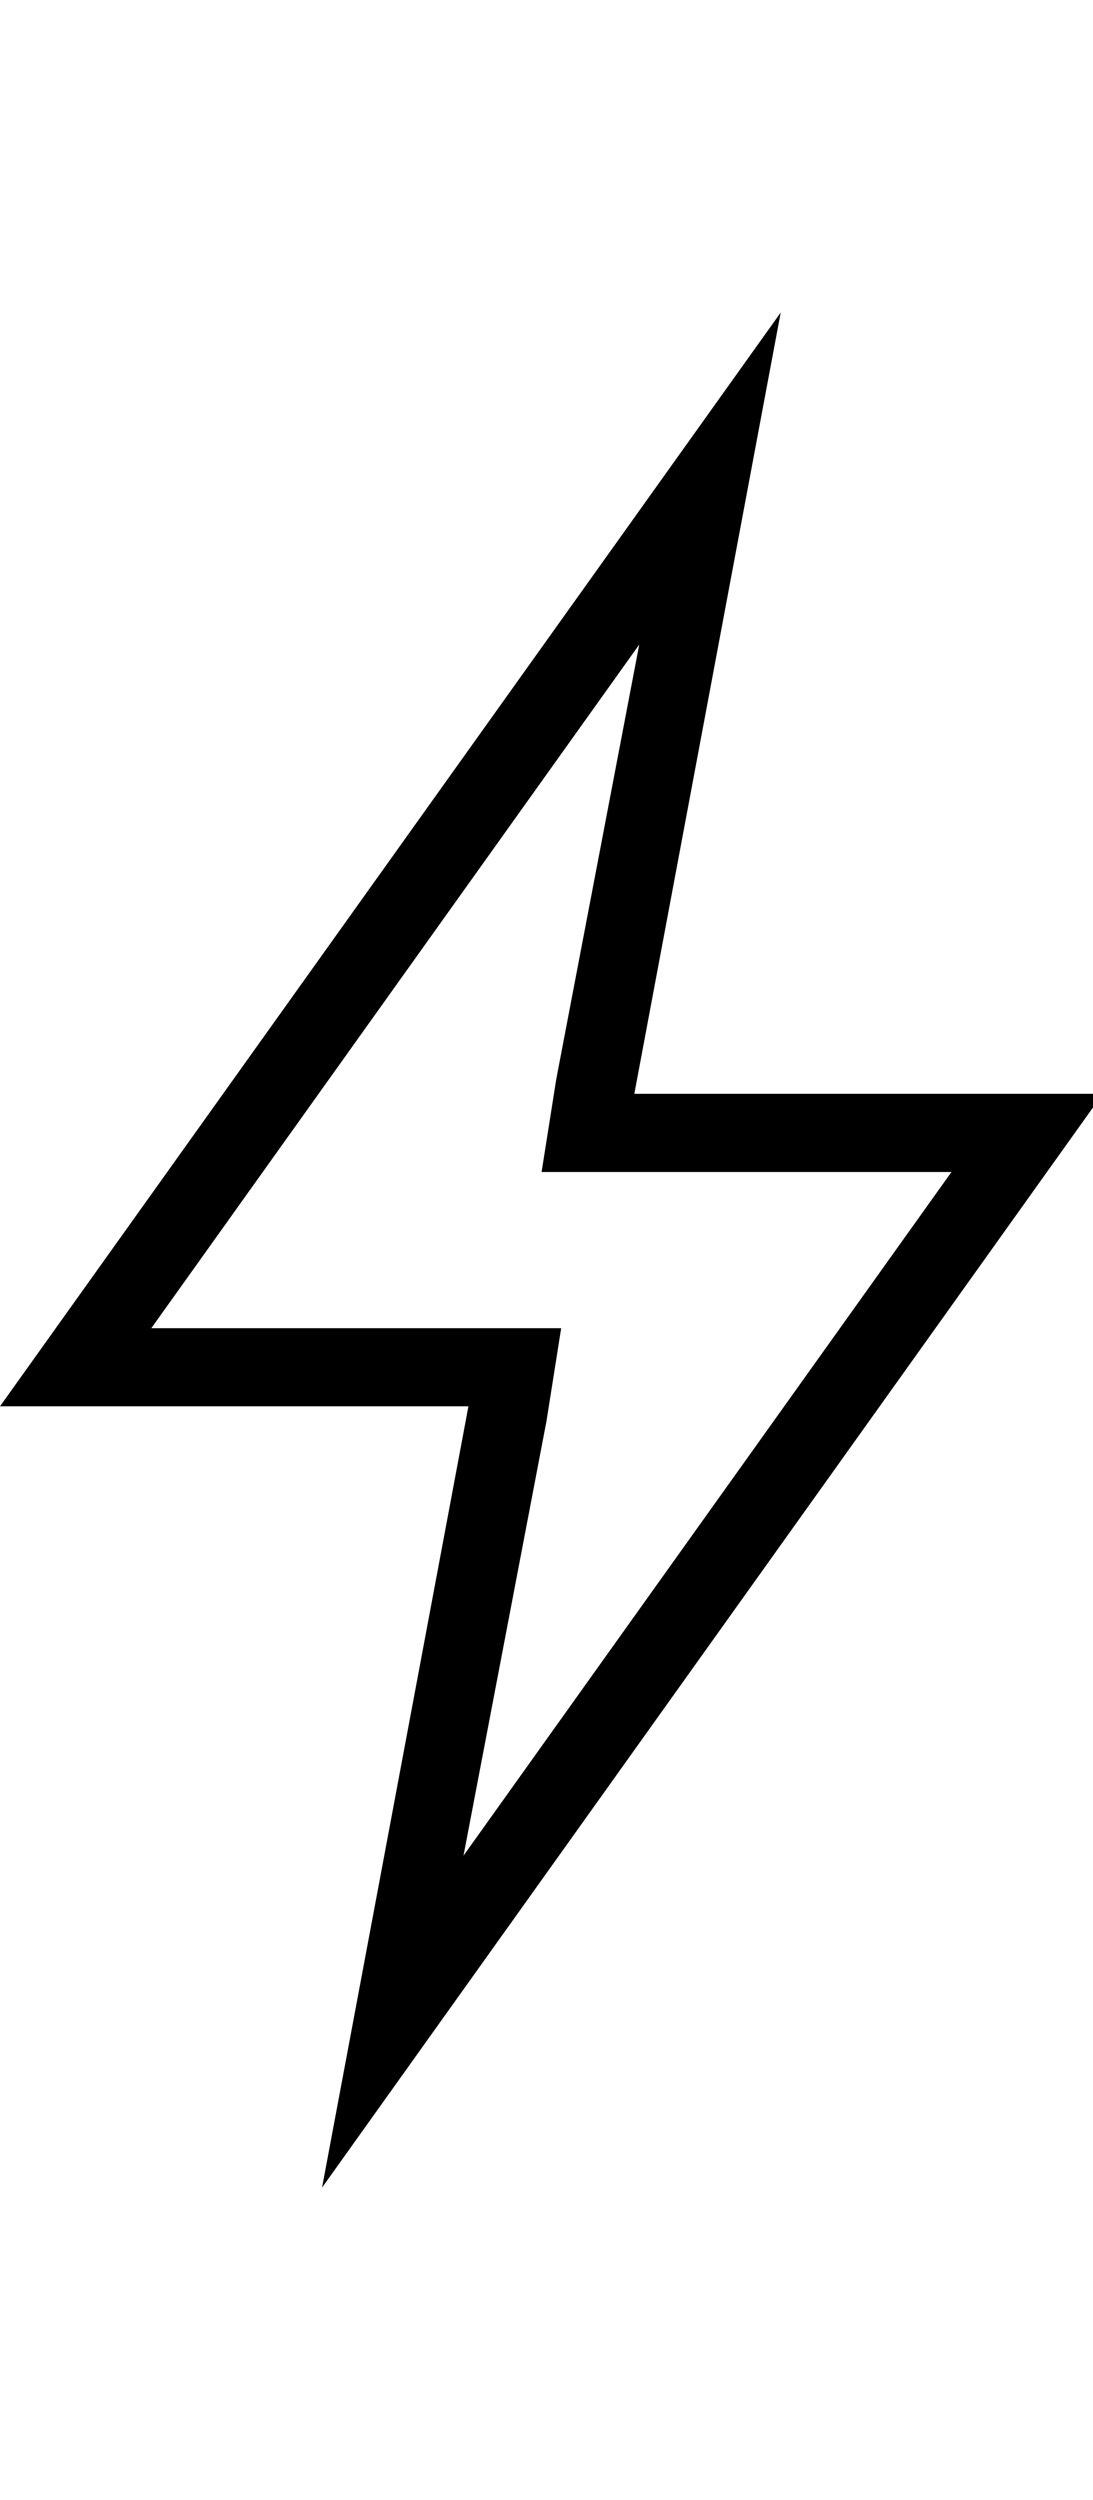 <!-- Generated by IcoMoon.io -->
<svg version="1.1" xmlns="http://www.w3.org/2000/svg" width="14" height="32" viewBox="0 0 14 32">
<title>ion-ios-bolt-outline</title>
<path d="M8.188 8.25l-6.25 8.75h5.25l-0.188 1.188-1.063 5.563 6.25-8.75h-5.25l0.188-1.188zM10 4v0l-1.875 10h6l-10 14 1.875-10h-6z"></path>
</svg>
